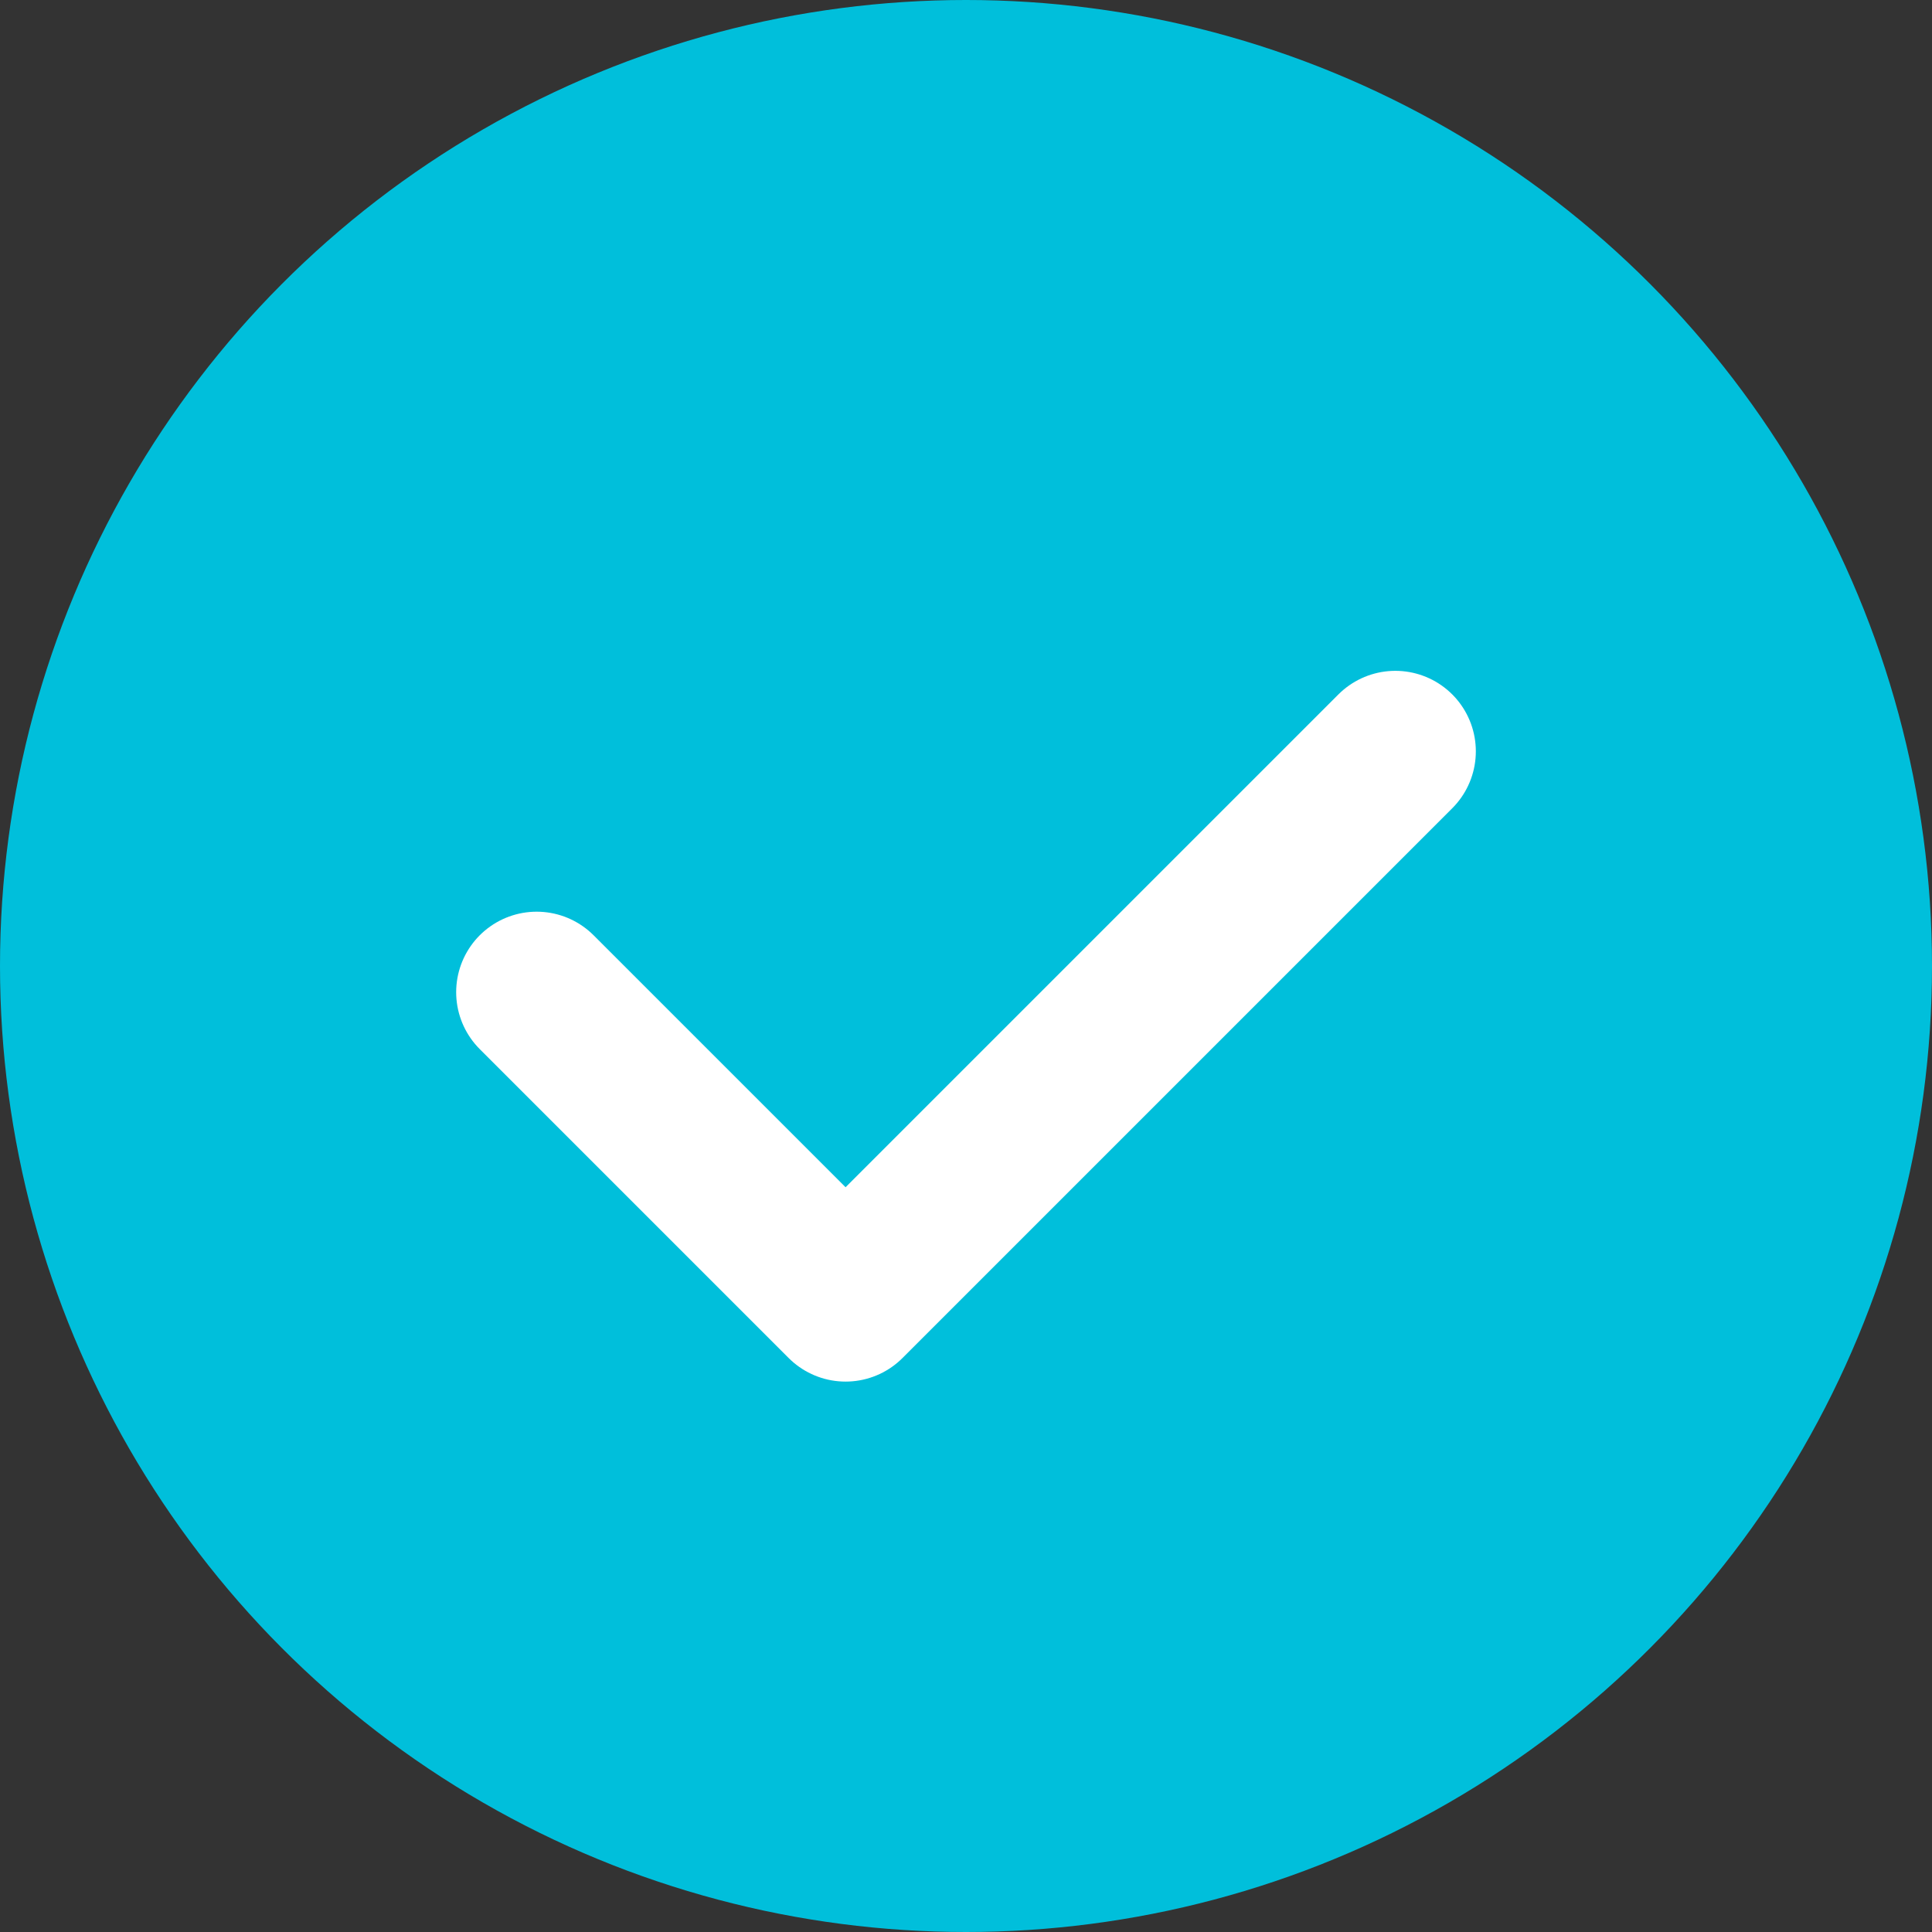 <?xml version="1.0" encoding="UTF-8"?>
<svg width="18px" height="18px" viewBox="0 0 18 18" version="1.1" xmlns="http://www.w3.org/2000/svg" xmlns:xlink="http://www.w3.org/1999/xlink">
    <rect x="0" y="0" width="18" height="18" fill="#333333" stroke="none"/>
    <!-- Generator: Sketch 49.3 (51167) - http://www.bohemiancoding.com/sketch -->
    <title>选中@2x</title>
    <desc>Created with Sketch.</desc>
    <defs></defs>
    <g id="巡店执行" stroke="none" stroke-width="1" fill="none" fill-rule="evenodd">
        <g id="任务编辑" transform="translate(-25, -417)">
            <g id="#1" transform="translate(10, 197)">
                <g id="01" transform="translate(15, 111)">
                    <g id="选项" transform="translate(0, 50)">
                        <g id="选中" transform="translate(0, 59)">
                            <circle id="Oval" fill="#00BFDB" cx="9" cy="9" r="9"></circle>
                            <polyline id="Path-5" stroke="#FFFFFF" stroke-width="1.5" stroke-linecap="round" stroke-linejoin="round" points="5 9.244 7.878 12.122 13 7"></polyline>
                        </g>
                    </g>
                </g>
            </g>
        </g>
    </g>
</svg>